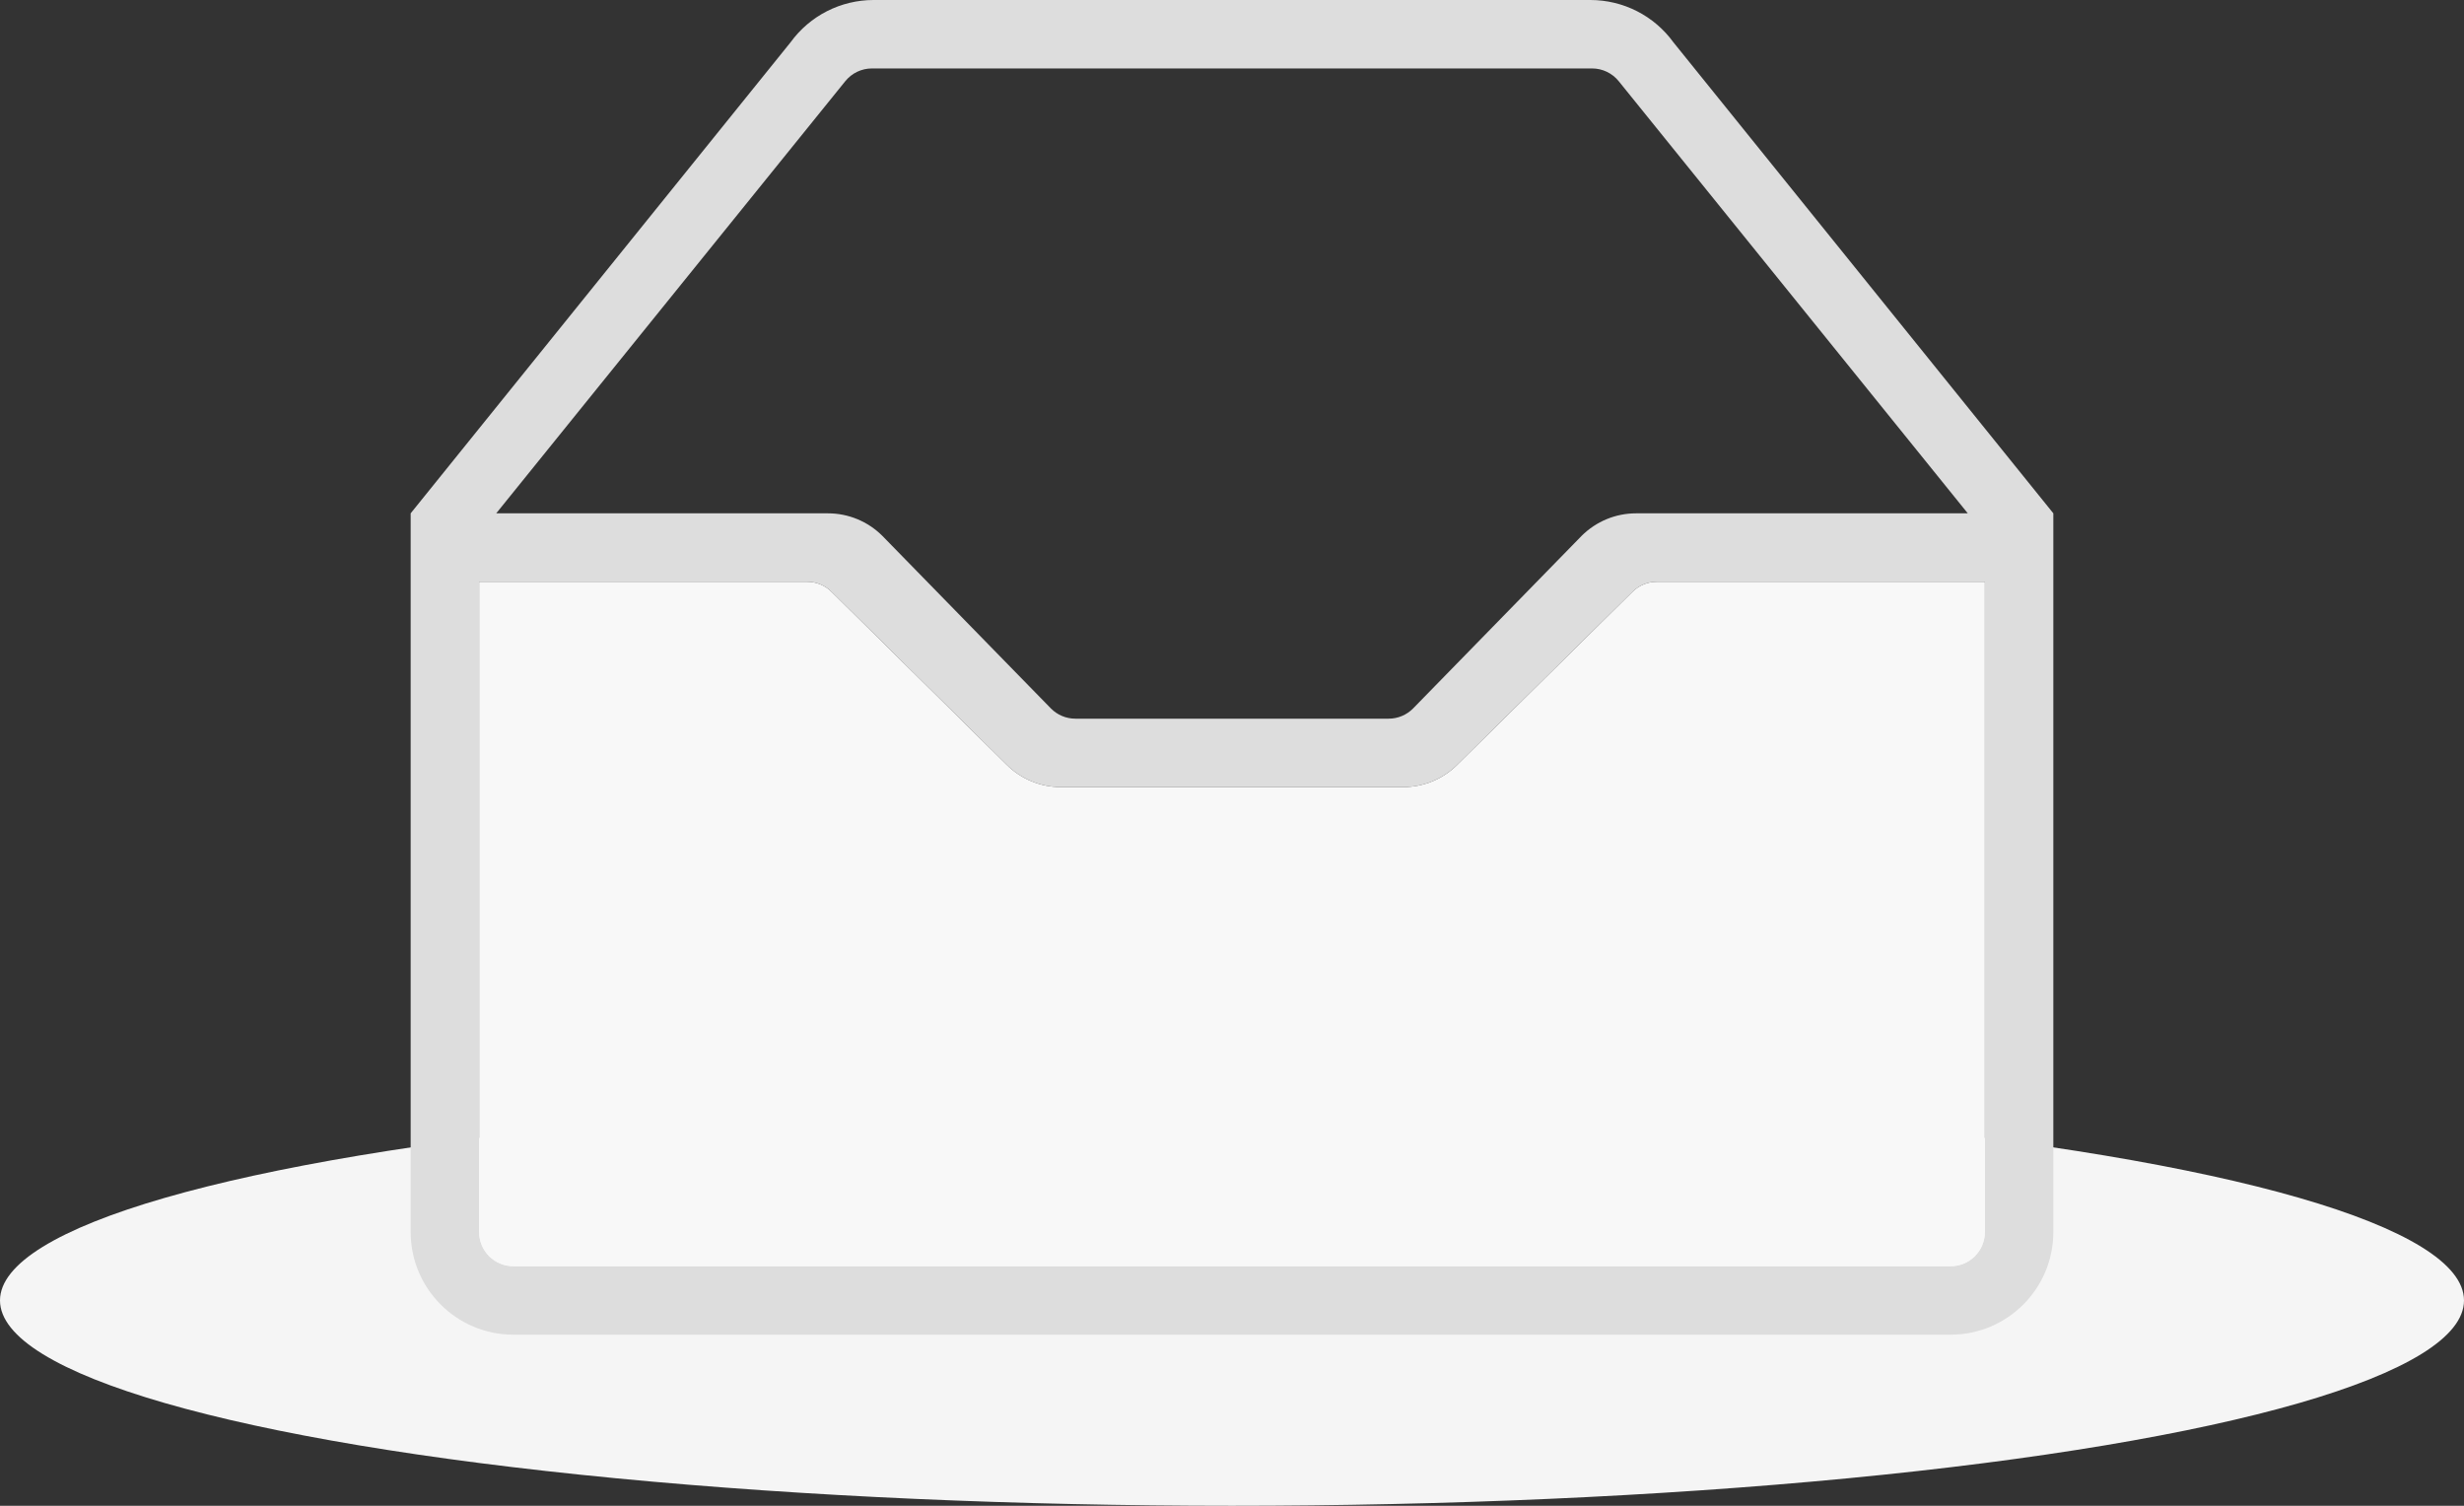<?xml version="1.0" encoding="UTF-8"?>
<svg width="72px" height="44px" viewBox="0 0 72 44" version="1.1" xmlns="http://www.w3.org/2000/svg" xmlns:xlink="http://www.w3.org/1999/xlink">
    <rect x="0" y="0" width="72" height="44" fill="#333333" stroke="none"/>
    <title>编组</title>
    <g id="Components" stroke="none" stroke-width="1" fill="none" fill-rule="evenodd">
        <g id="反馈-Feedback" transform="translate(-160, -2575)">
            <g id="空状态-Empty" transform="translate(120, 2466)">
                <g id="空状态/暂无数据" transform="translate(40, 109)">
                    <g id="编组">
                        <g>
                            <ellipse id="path--inject-119" fill="#F5F5F5" fill-rule="nonzero" cx="36" cy="38" rx="36" ry="6"></ellipse>
                            <g id="暂无数据" transform="translate(12, 0)">
                                <path d="M34.471,0 L13.528,0 C12.567,0 11.665,0.459 11.101,1.236 L0,15 L0,36 C0,37.656 1.343,39 3,39 L45,39 C46.656,39 48,37.656 48,36 L48,15 L36.898,1.236 C36.334,0.459 35.433,0 34.471,0 Z M35.3,2.372 L45.5,15 L45.5,15 L35.806,15 C35.209,15 34.638,15.237 34.215,15.659 L29.294,20.699 C29.106,20.891 28.848,21 28.579,21 L19.421,21 C19.152,21 18.894,20.891 18.706,20.699 L13.784,15.659 L13.784,15.659 C13.362,15.237 12.79,15 12.194,15 L2.5,15 L12.7,2.372 C12.89,2.137 13.176,2 13.478,2 L34.522,2 C34.824,2 35.11,2.137 35.3,2.372 Z M2,17 L11.59,17 C11.853,17 12.105,17.104 12.292,17.288 L17.409,22.34 L17.409,22.34 C17.831,22.763 18.403,23 19,23 L29,23 C29.597,23 30.169,22.763 30.59,22.34 L35.708,17.288 C35.895,17.104 36.147,17 36.41,17 L46,17 L46,17 L46,36 C46,36.552 45.552,37 45,37 L3,37 C2.448,37 2,36.552 2,36 L2,17 L2,17 Z" id="Archive" fill="#DDDDDD"></path>
                                <path d="M2,17 L11.59,17 C11.853,17 12.105,17.104 12.292,17.288 L17.409,22.34 L17.409,22.34 C17.831,22.763 18.403,23 19,23 L29,23 C29.597,23 30.169,22.763 30.59,22.34 L35.708,17.288 C35.895,17.104 36.147,17 36.41,17 L46,17 L46,17 L46,36 C46,36.552 45.552,37 45,37 L3,37 C2.448,37 2,36.552 2,36 L2,17 L2,17 Z" id="Archive-path" fill="#F8F8F8"></path>
                            </g>
                        </g>
                    </g>
                </g>
            </g>
        </g>
    </g>
</svg>